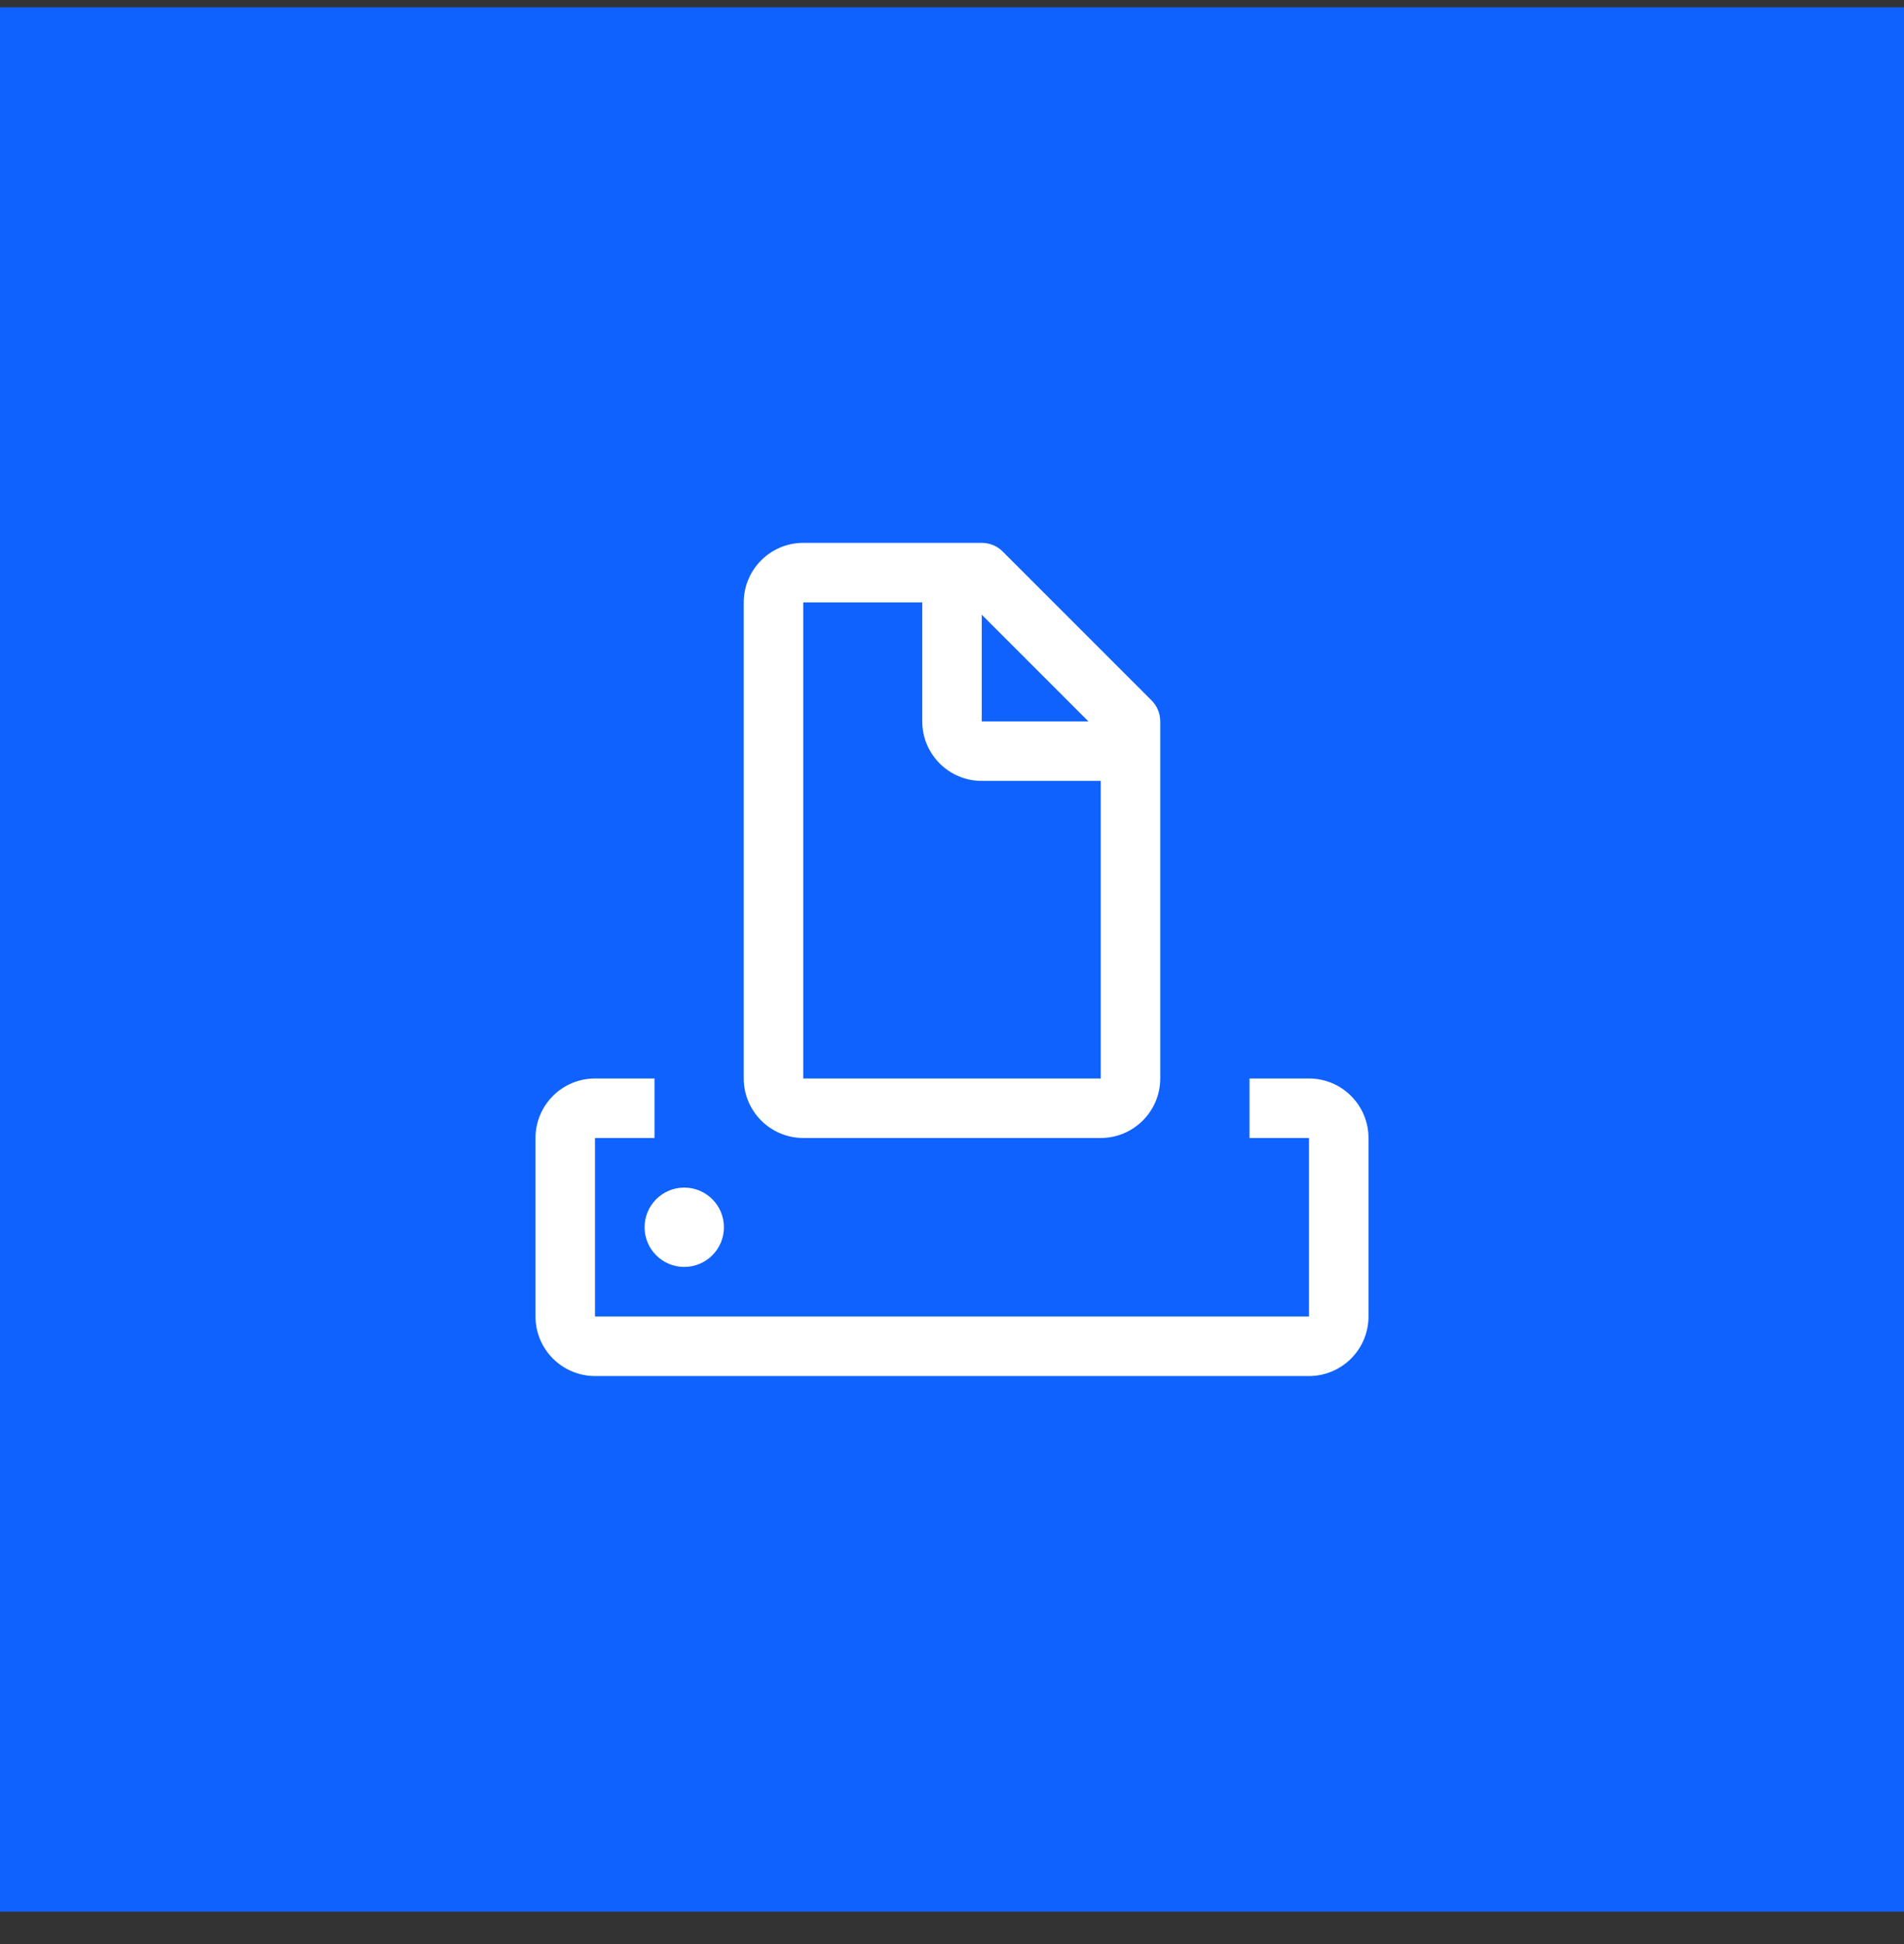 <?xml version="1.0" encoding="UTF-8"?>
<svg width="48px" height="49px" viewBox="0 0 48 49" version="1.1" xmlns="http://www.w3.org/2000/svg" xmlns:xlink="http://www.w3.org/1999/xlink">
    <rect x="0" y="0" width="48" height="49" fill="#333333" stroke="none"/>
    <title>File Storage</title>
    <g id="V2-Icons" stroke="none" stroke-width="1" fill="none" fill-rule="evenodd">
        <g id="IBM-/-Cloud-/-Storage" transform="translate(-329, -49)">
            <g id="File-Storage" transform="translate(329, 49.183)">
                <g id="Cloud-Pak-Data-v2-Icon" fill="#0F62FE">
                    <polygon id="Fill-4" points="0 48 48 48 48 0 0 0"></polygon>
                </g>
                <path d="M33,27 L31.5,27 L31.5,28.5 L33,28.5 L33,33 L15,33 L15,28.5 L16.5,28.5 L16.5,27 L15,27 C14.172,27.001 13.501,27.672 13.5,28.5 L13.5,33 C13.501,33.828 14.172,34.499 15,34.5 L33,34.5 C33.828,34.499 34.499,33.828 34.5,33 L34.5,28.5 C34.499,27.672 33.828,27.001 33,27 Z" id="Path" fill="#FFFFFF" fill-rule="nonzero"></path>
                <circle id="Oval" fill="#FFFFFF" fill-rule="nonzero" cx="17.25" cy="30.75" r="1"></circle>
                <path d="M29.03,17.47 L25.28,13.72 C25.14,13.579 24.949,13.5 24.75,13.5 L20.25,13.5 C19.422,13.501 18.751,14.172 18.75,15 L18.75,27 C18.751,27.828 19.422,28.499 20.25,28.5 L27.75,28.5 C28.578,28.499 29.249,27.828 29.25,27 L29.25,18 C29.25,17.801 29.171,17.61 29.03,17.47 Z M27.439,18 L24.75,18 L24.75,15.311 L27.439,18 Z M20.25,27 L20.25,15 L23.25,15 L23.25,18 C23.251,18.828 23.922,19.499 24.75,19.5 L27.75,19.5 L27.75,27 L20.25,27 Z" id="Shape" fill="#FFFFFF" fill-rule="nonzero"></path>
                <rect id="_Transparent_Rectangle_" x="12" y="12" width="24" height="24"></rect>
            </g>
        </g>
    </g>
</svg>